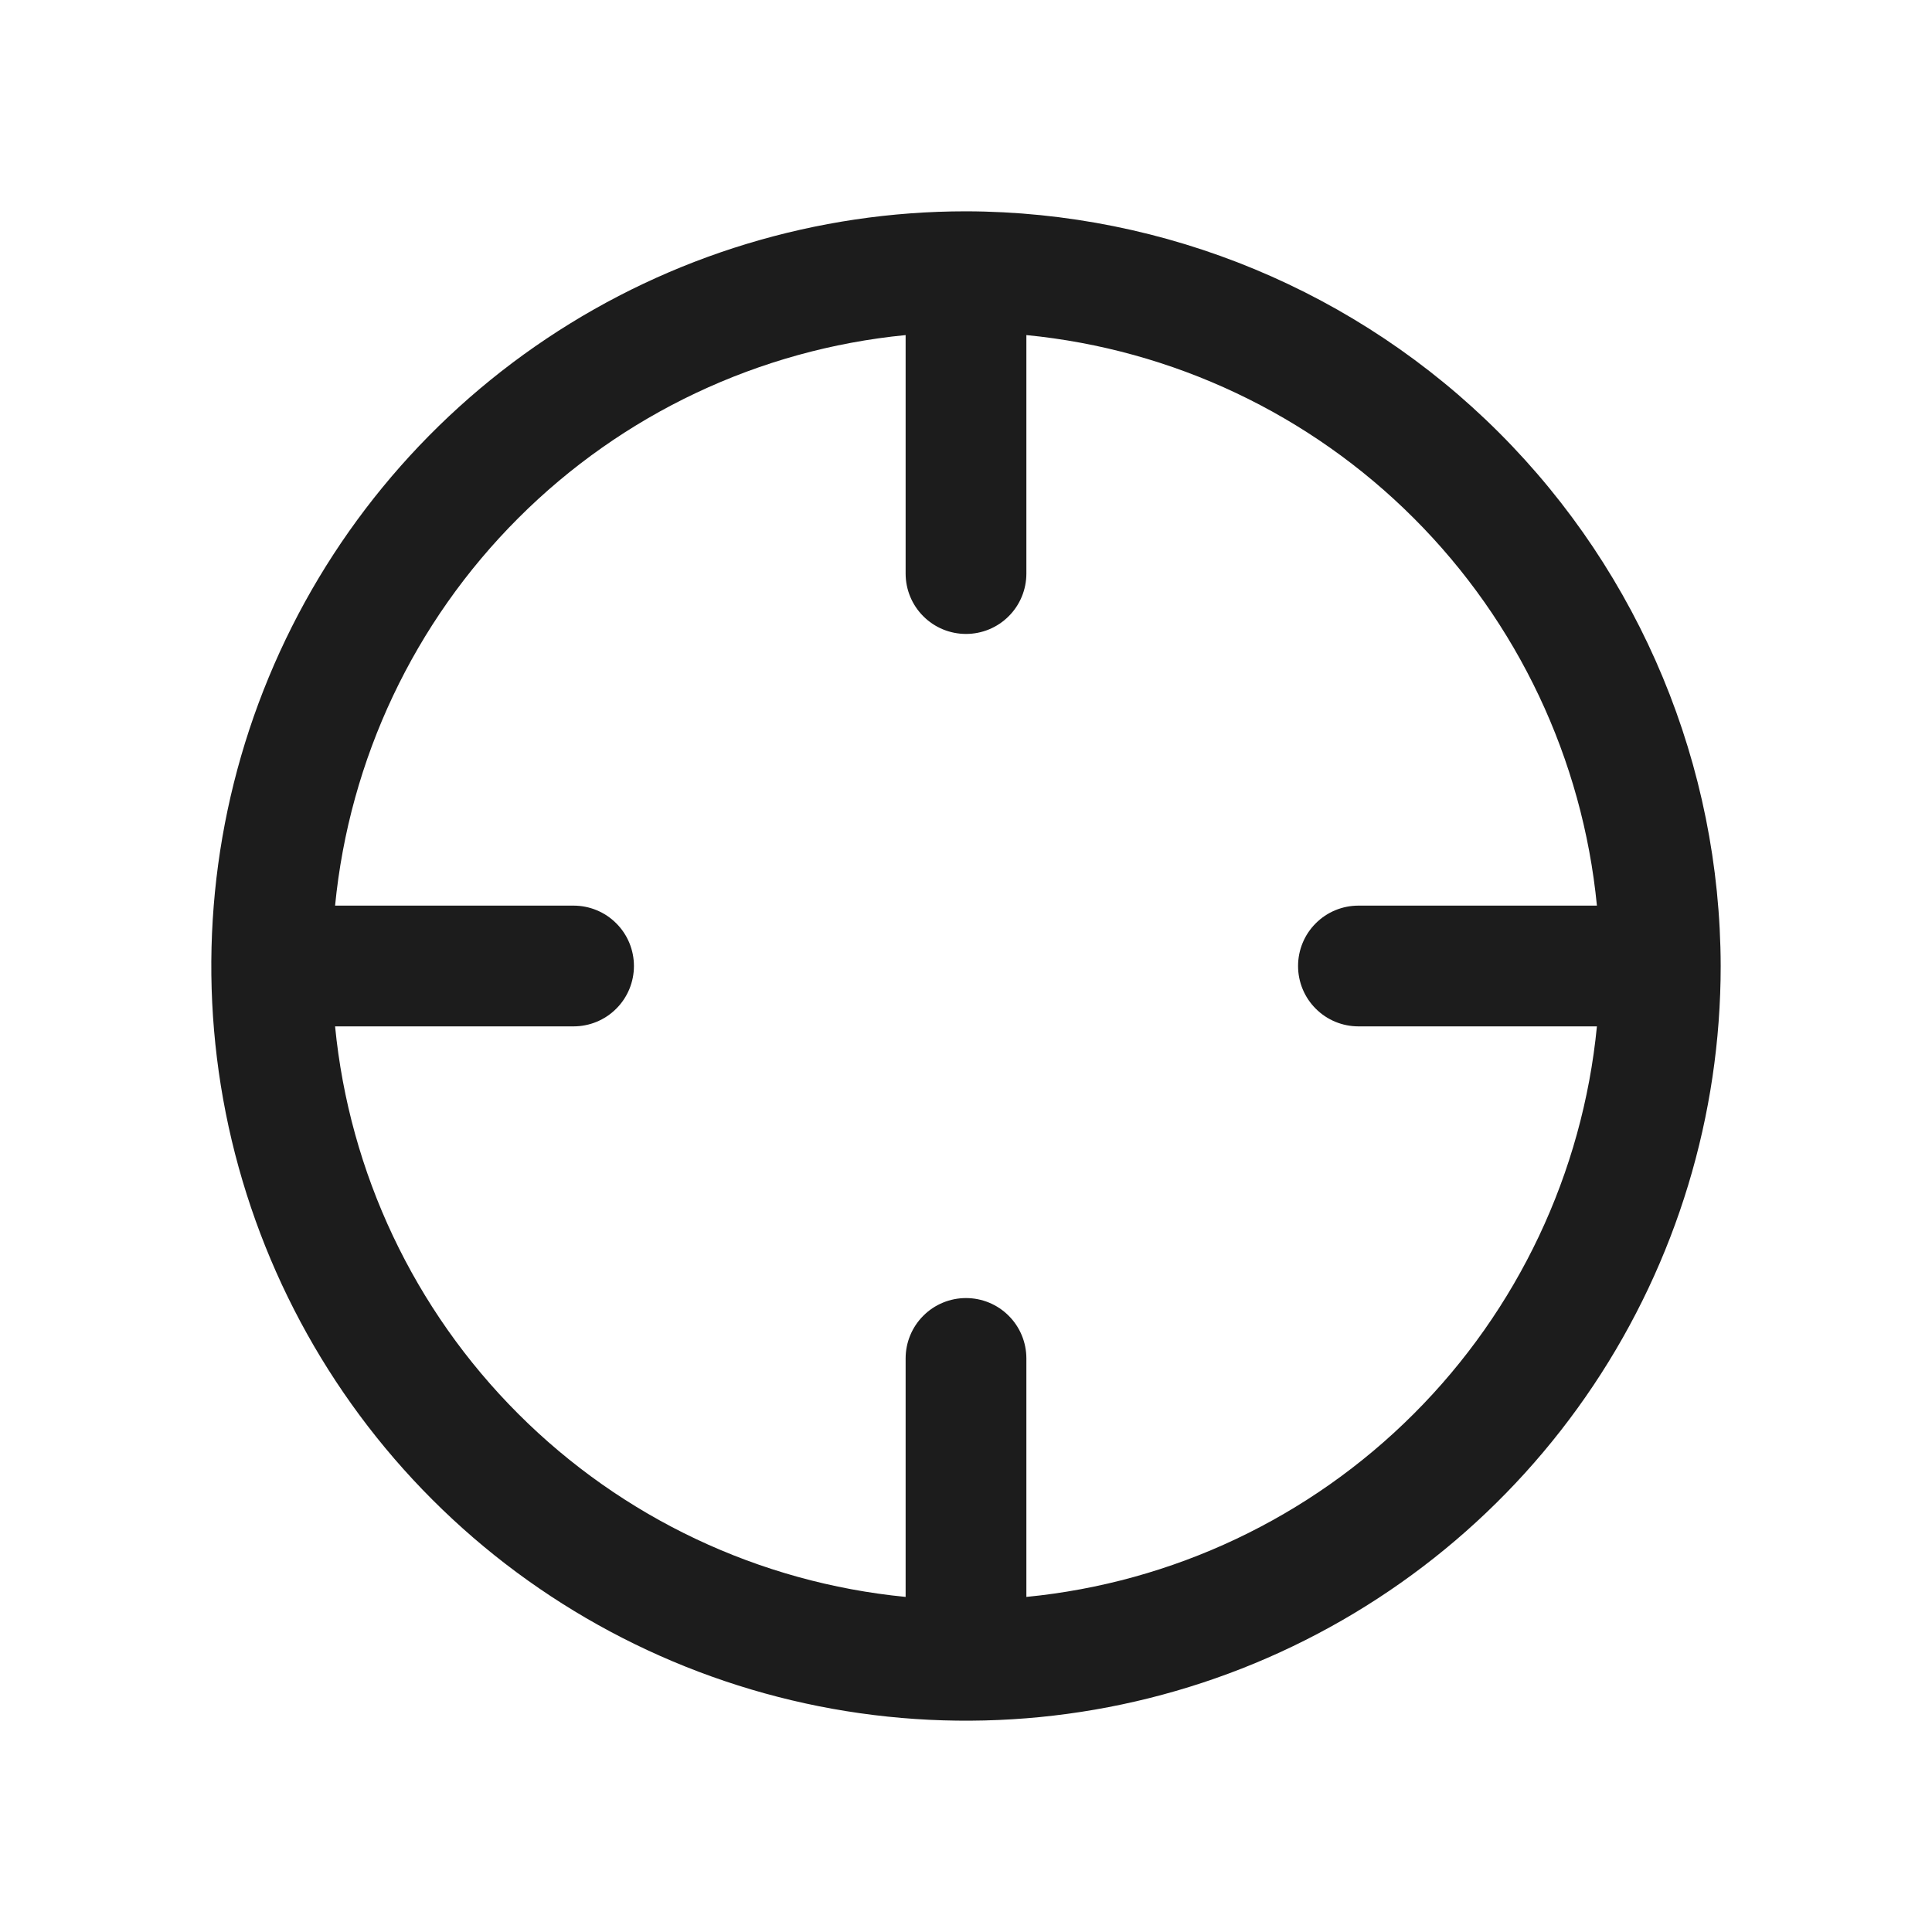 <svg width="32" height="32" viewBox="0 0 32 32" fill="none" xmlns="http://www.w3.org/2000/svg">
<path d="M16 3.5C13.528 3.5 11.111 4.233 9.055 5.607C7 6.98 5.398 8.932 4.452 11.216C3.505 13.501 3.258 16.014 3.74 18.439C4.223 20.863 5.413 23.091 7.161 24.839C8.909 26.587 11.137 27.777 13.561 28.26C15.986 28.742 18.5 28.495 20.784 27.549C23.068 26.602 25.02 25 26.393 22.945C27.767 20.889 28.5 18.472 28.5 16C28.493 12.687 27.174 9.511 24.831 7.168C22.489 4.826 19.313 3.507 16 3.5ZM17 26.45V22.5C17 22.235 16.895 21.98 16.707 21.793C16.52 21.605 16.265 21.5 16 21.5C15.735 21.5 15.48 21.605 15.293 21.793C15.105 21.98 15 22.235 15 22.5V26.45C12.574 26.213 10.306 25.141 8.583 23.417C6.859 21.694 5.787 19.426 5.55 17H9.5C9.765 17 10.02 16.895 10.207 16.707C10.395 16.52 10.5 16.265 10.5 16C10.5 15.735 10.395 15.48 10.207 15.293C10.02 15.105 9.765 15 9.5 15H5.55C5.787 12.574 6.859 10.306 8.583 8.583C10.306 6.859 12.574 5.787 15 5.55V9.5C15 9.765 15.105 10.02 15.293 10.207C15.48 10.395 15.735 10.5 16 10.5C16.265 10.5 16.52 10.395 16.707 10.207C16.895 10.02 17 9.765 17 9.5V5.55C19.426 5.787 21.694 6.859 23.417 8.583C25.141 10.306 26.213 12.574 26.45 15H22.5C22.235 15 21.98 15.105 21.793 15.293C21.605 15.48 21.5 15.735 21.5 16C21.5 16.265 21.605 16.52 21.793 16.707C21.98 16.895 22.235 17 22.5 17H26.45C26.213 19.426 25.141 21.694 23.417 23.417C21.694 25.141 19.426 26.213 17 26.45Z" fill="#1C1C1C"/>
</svg>
